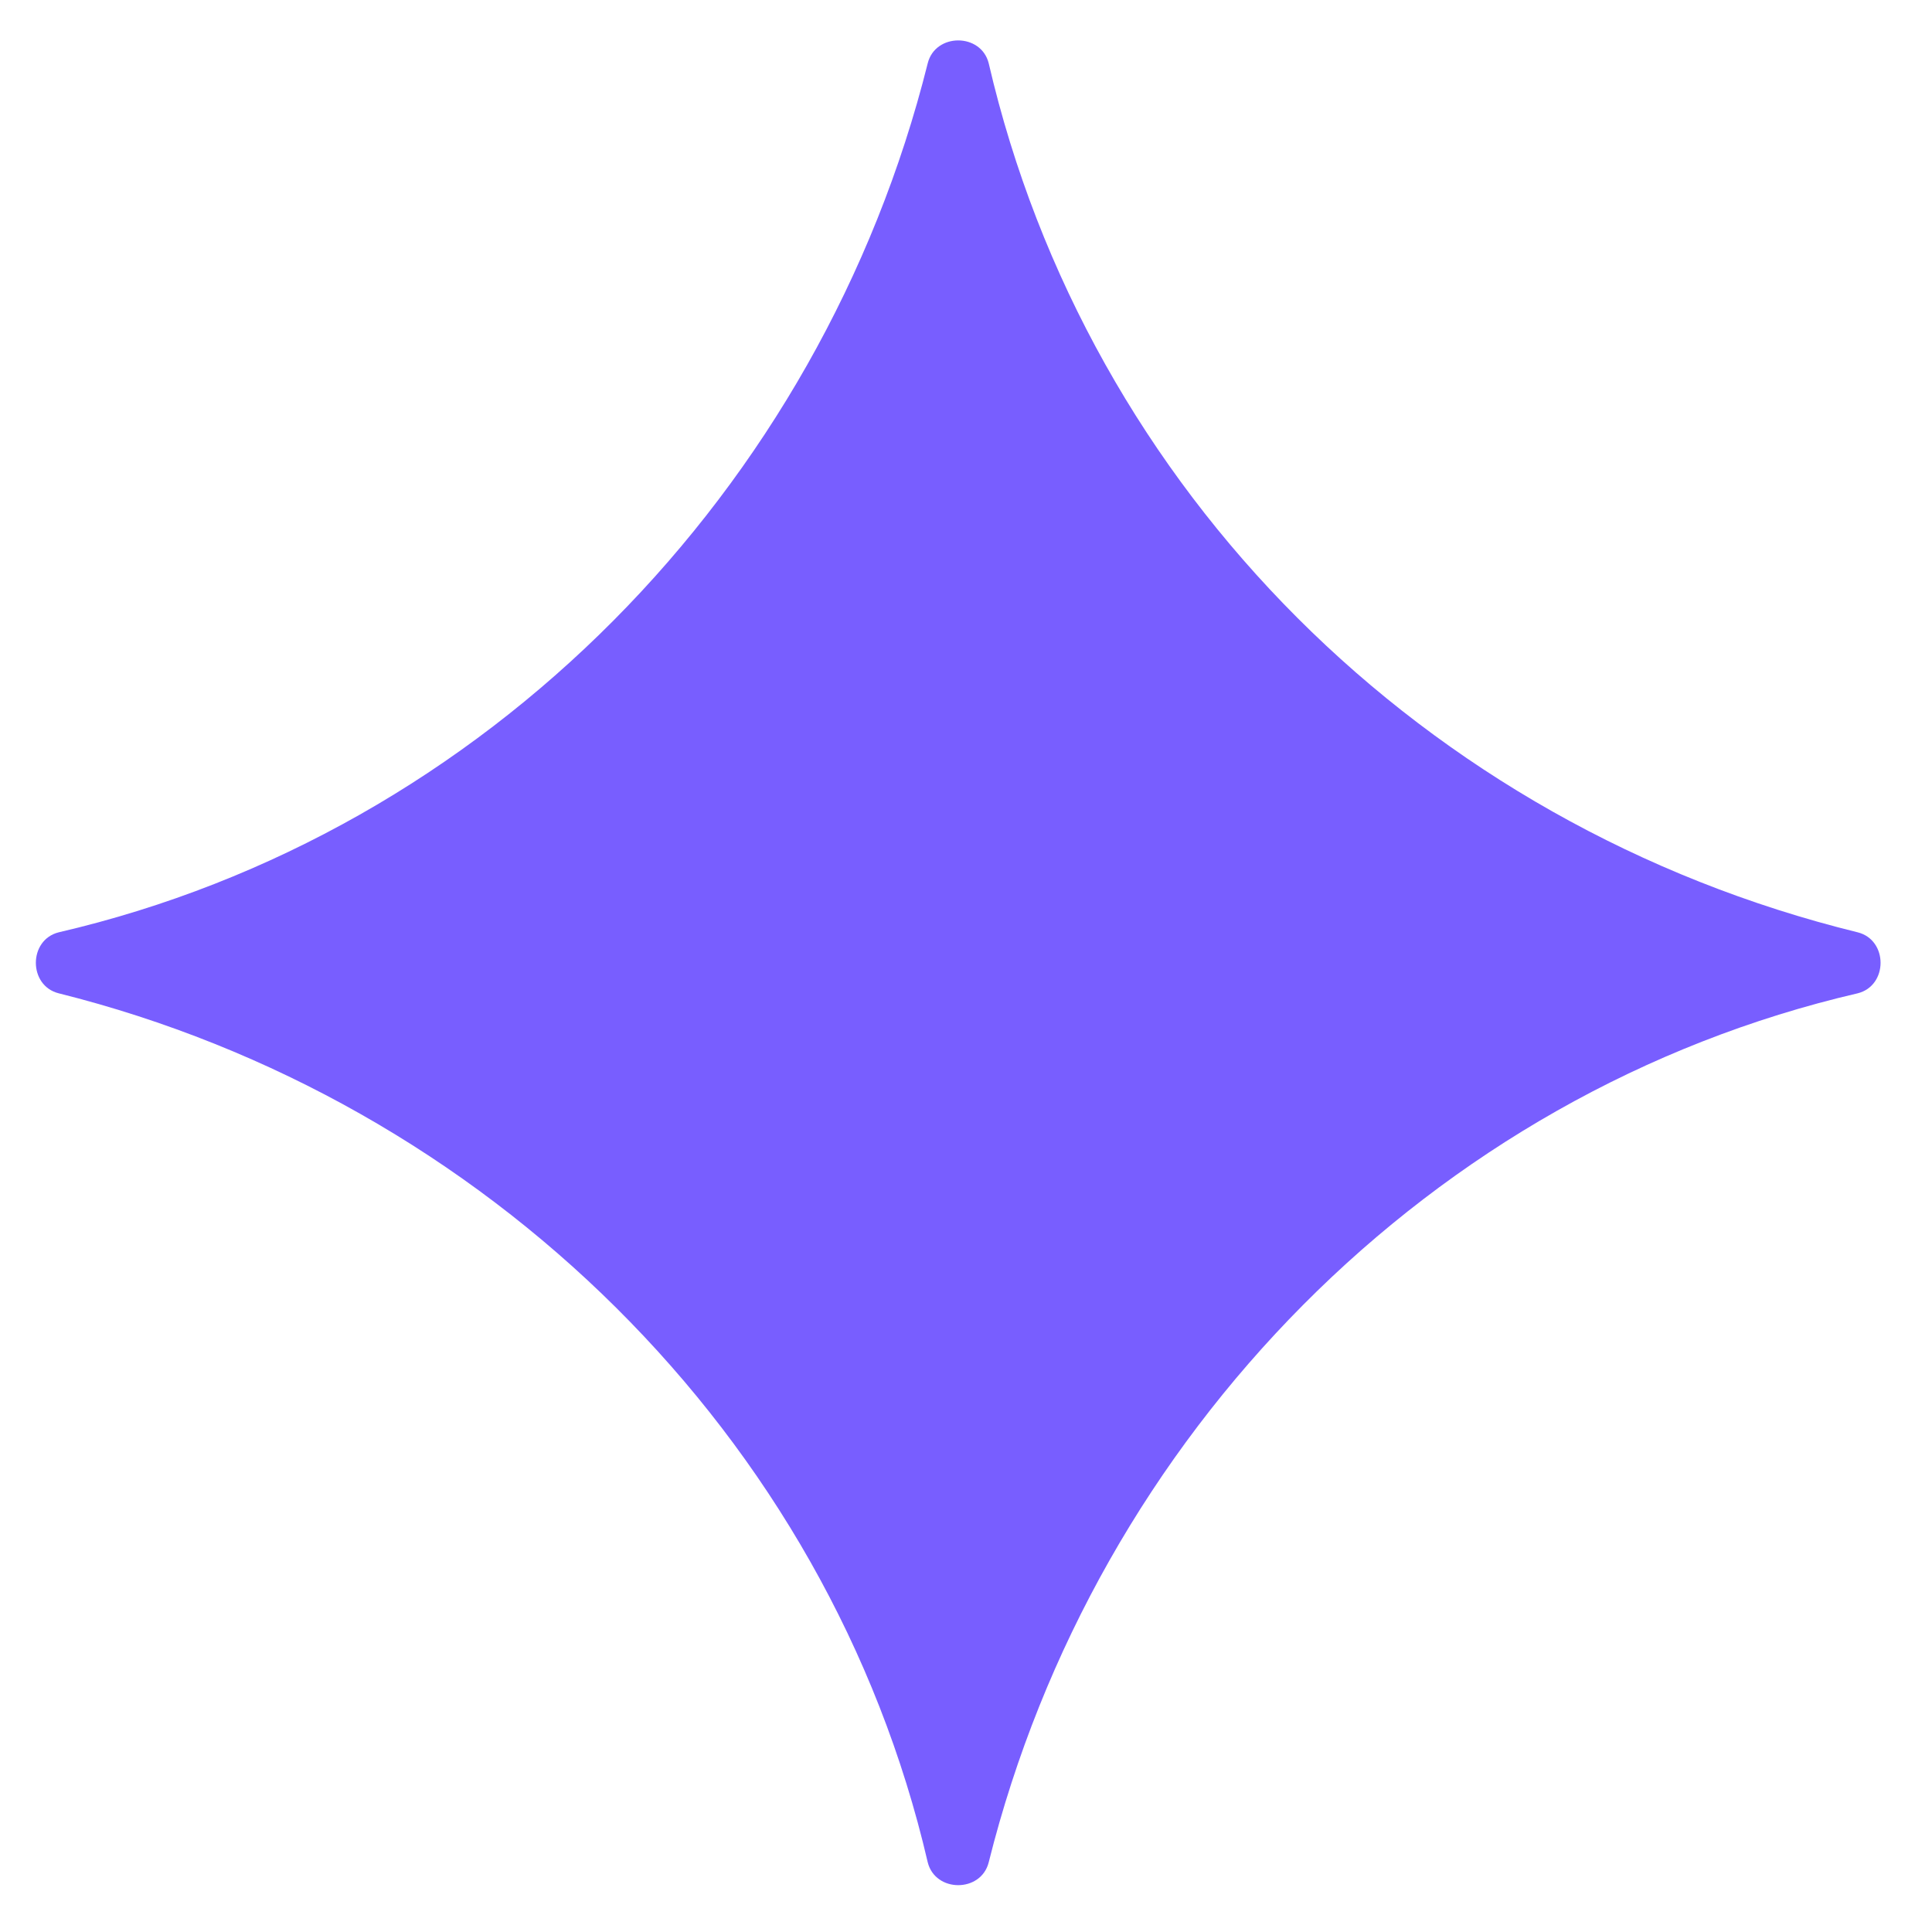 <svg width="37" height="37" viewBox="0 0 37 37" fill="none" xmlns="http://www.w3.org/2000/svg">
<path d="M35.577 19.023C27.402 20.92 20.979 27.49 18.935 35.665C18.789 36.249 17.913 36.249 17.767 35.665C15.869 27.49 9.3 21.066 1.124 19.023C0.541 18.877 0.541 18.001 1.124 17.855C9.3 15.957 15.723 9.388 17.767 1.212C17.913 0.628 18.789 0.628 18.935 1.212C20.832 9.388 27.256 15.811 35.577 17.855C36.161 18.001 36.161 18.877 35.577 19.023Z" fill="#785EFF"/>
</svg>

